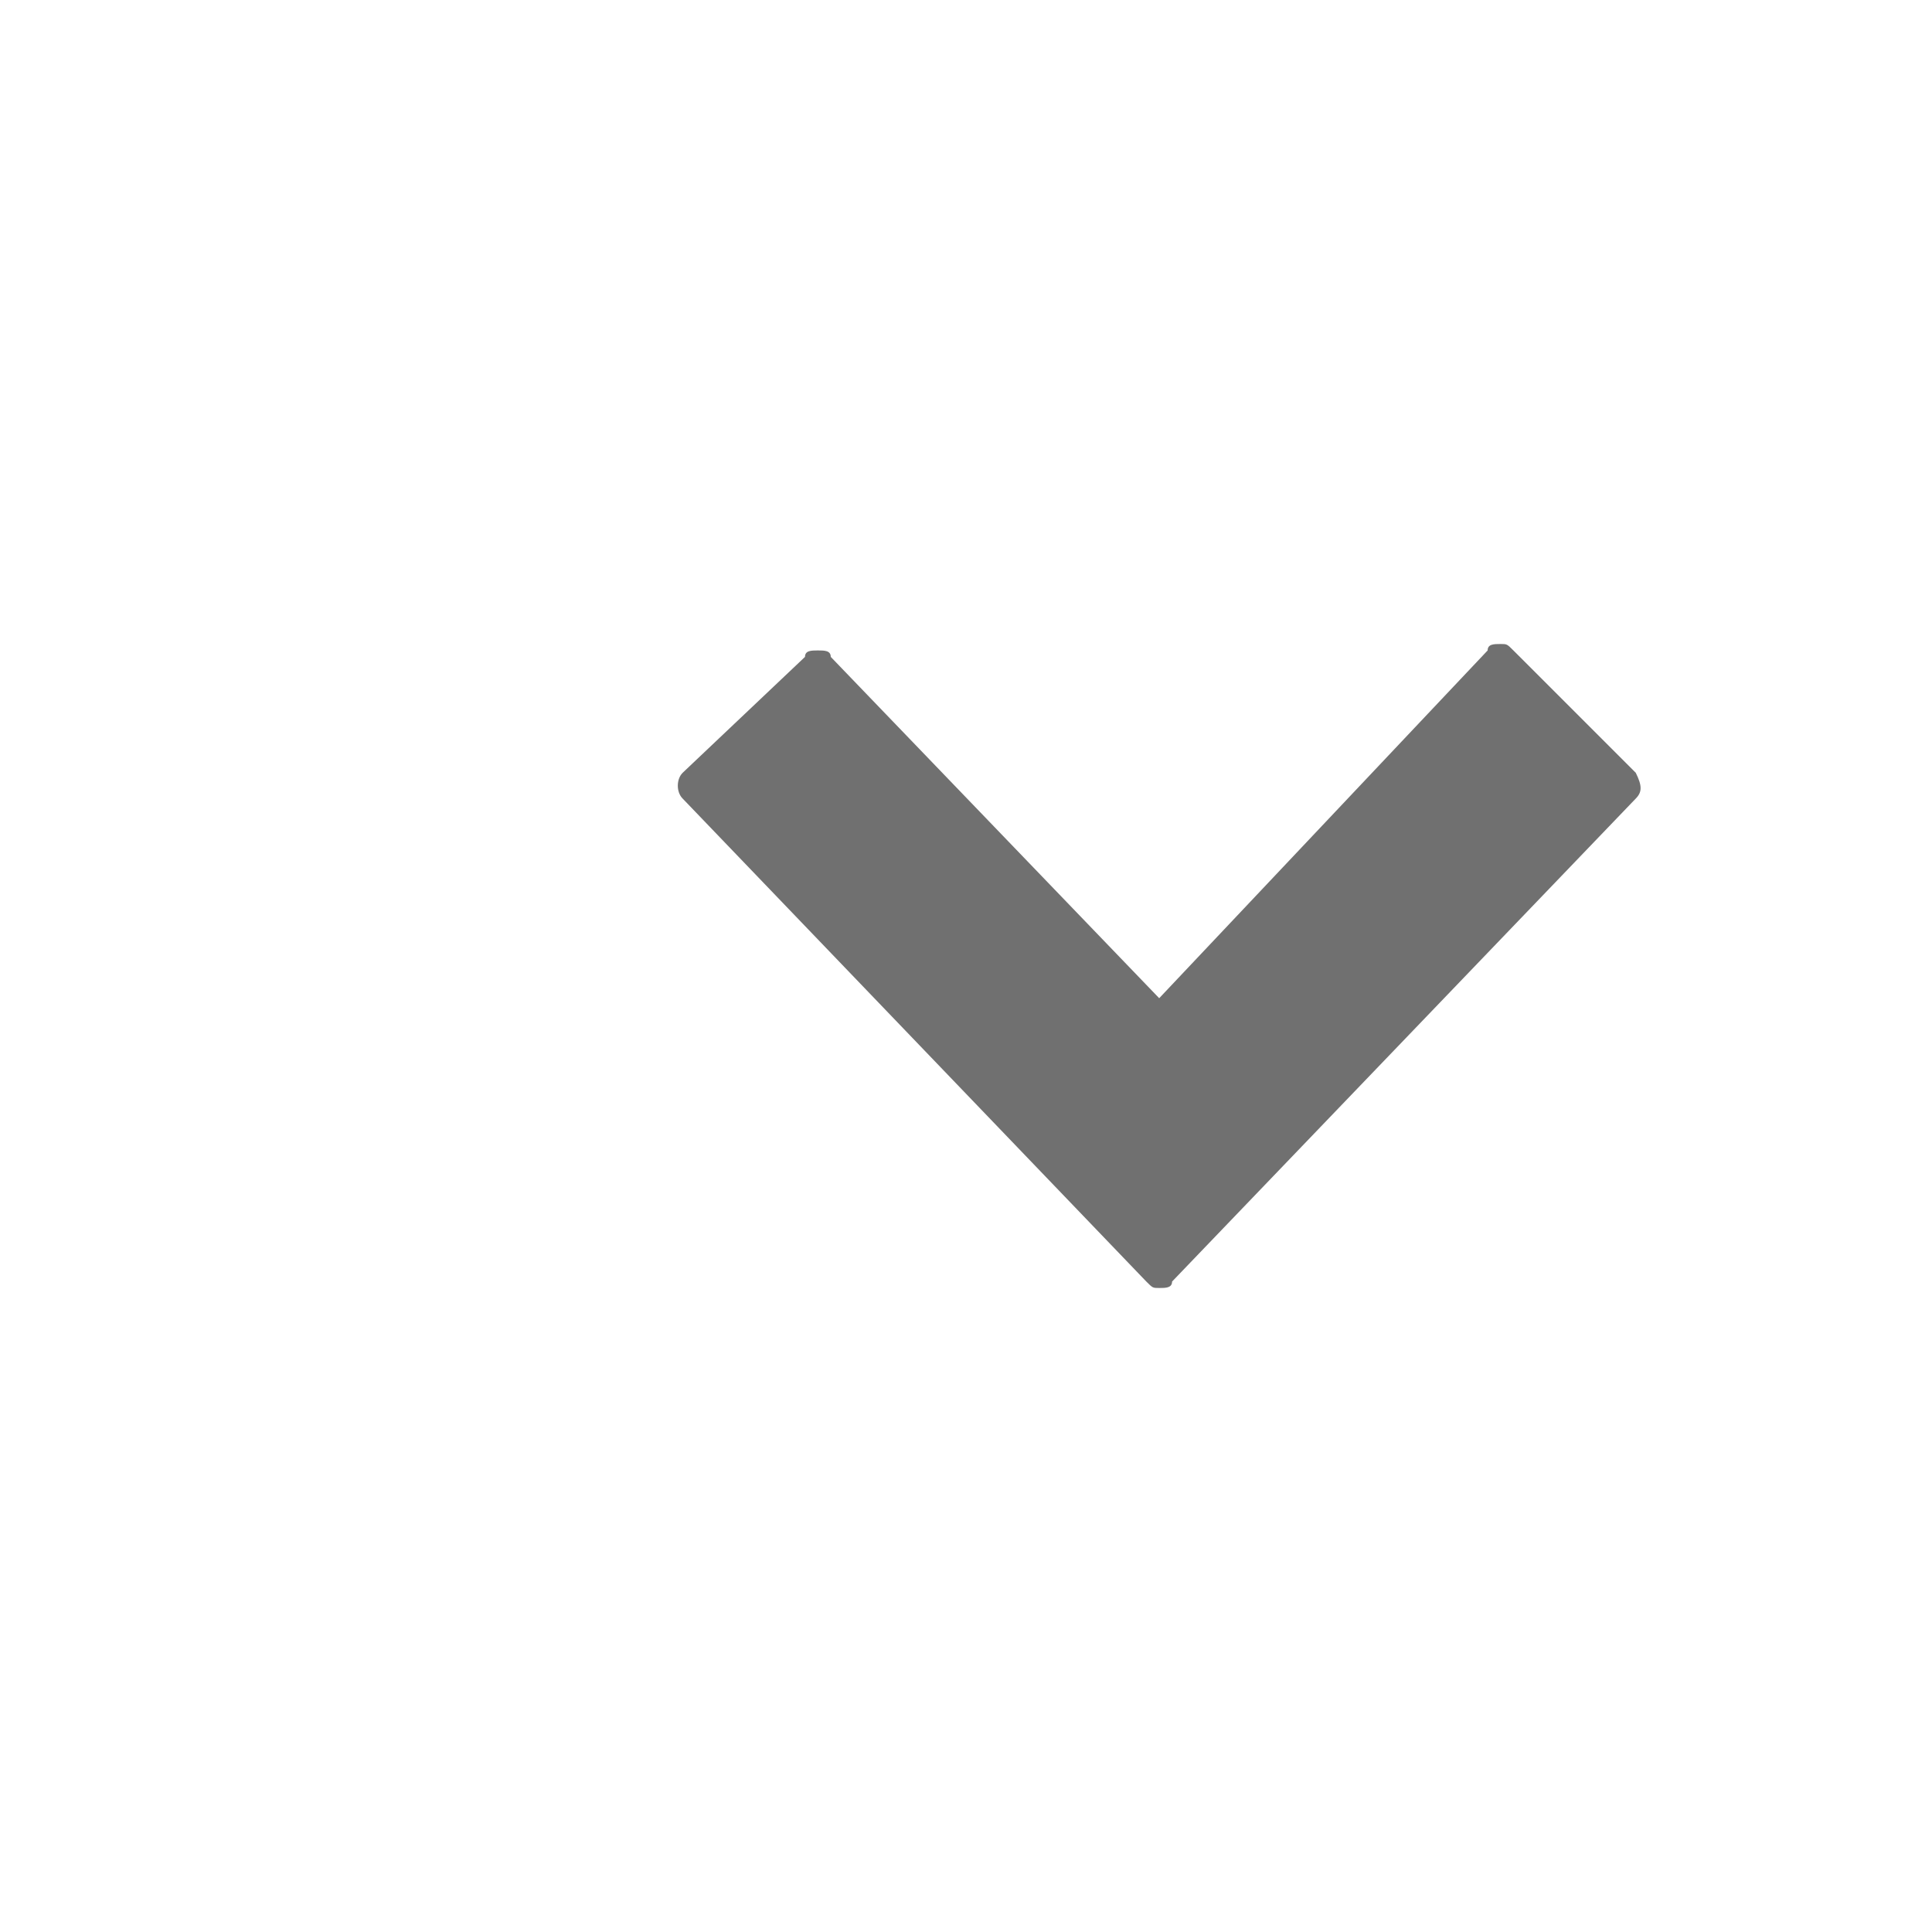 <?xml version="1.0" encoding="utf-8"?>
<!-- Generator: Adobe Illustrator 24.0.1, SVG Export Plug-In . SVG Version: 6.00 Build 0)  -->
<svg version="1.1" id="Layer_1" xmlns="http://www.w3.org/2000/svg" xmlns:xlink="http://www.w3.org/1999/xlink" x="0px" y="0px"
	 width="30px" height="30px" viewBox="0 0 30 30" style="enable-background:new 0 0 30 30;" xml:space="preserve">
<style type="text/css">
	.st0{fill:#707070;}
	.st1{fill:none;}
</style>
<g id="ic-arrow-down">
	<g id="ic-arrow-drop-down" transform="translate(6, 3)">
		<g>
			<g>
				<path class="st0" d="M19.4,9l-1.9-1.9c-0.1-0.1-0.1-0.1-0.2-0.1c-0.1,0-0.2,0-0.2,0.1L12,12.5L6.9,7.2C6.9,7.1,6.8,7.1,6.7,7.1
					c-0.1,0-0.2,0-0.2,0.1L4.6,9c-0.1,0.1-0.1,0.3,0,0.4l7.2,7.5c0.1,0.1,0.1,0.1,0.2,0.1c0.1,0,0.2,0,0.2-0.1l7.2-7.5
					C19.5,9.3,19.5,9.2,19.4,9z"/>
			</g>
		</g>
		<polygon id="Rectangle_4407" class="st1" points="0,0 24,0 24,24 0,24 		"/>
	</g>
</g>
</svg>
